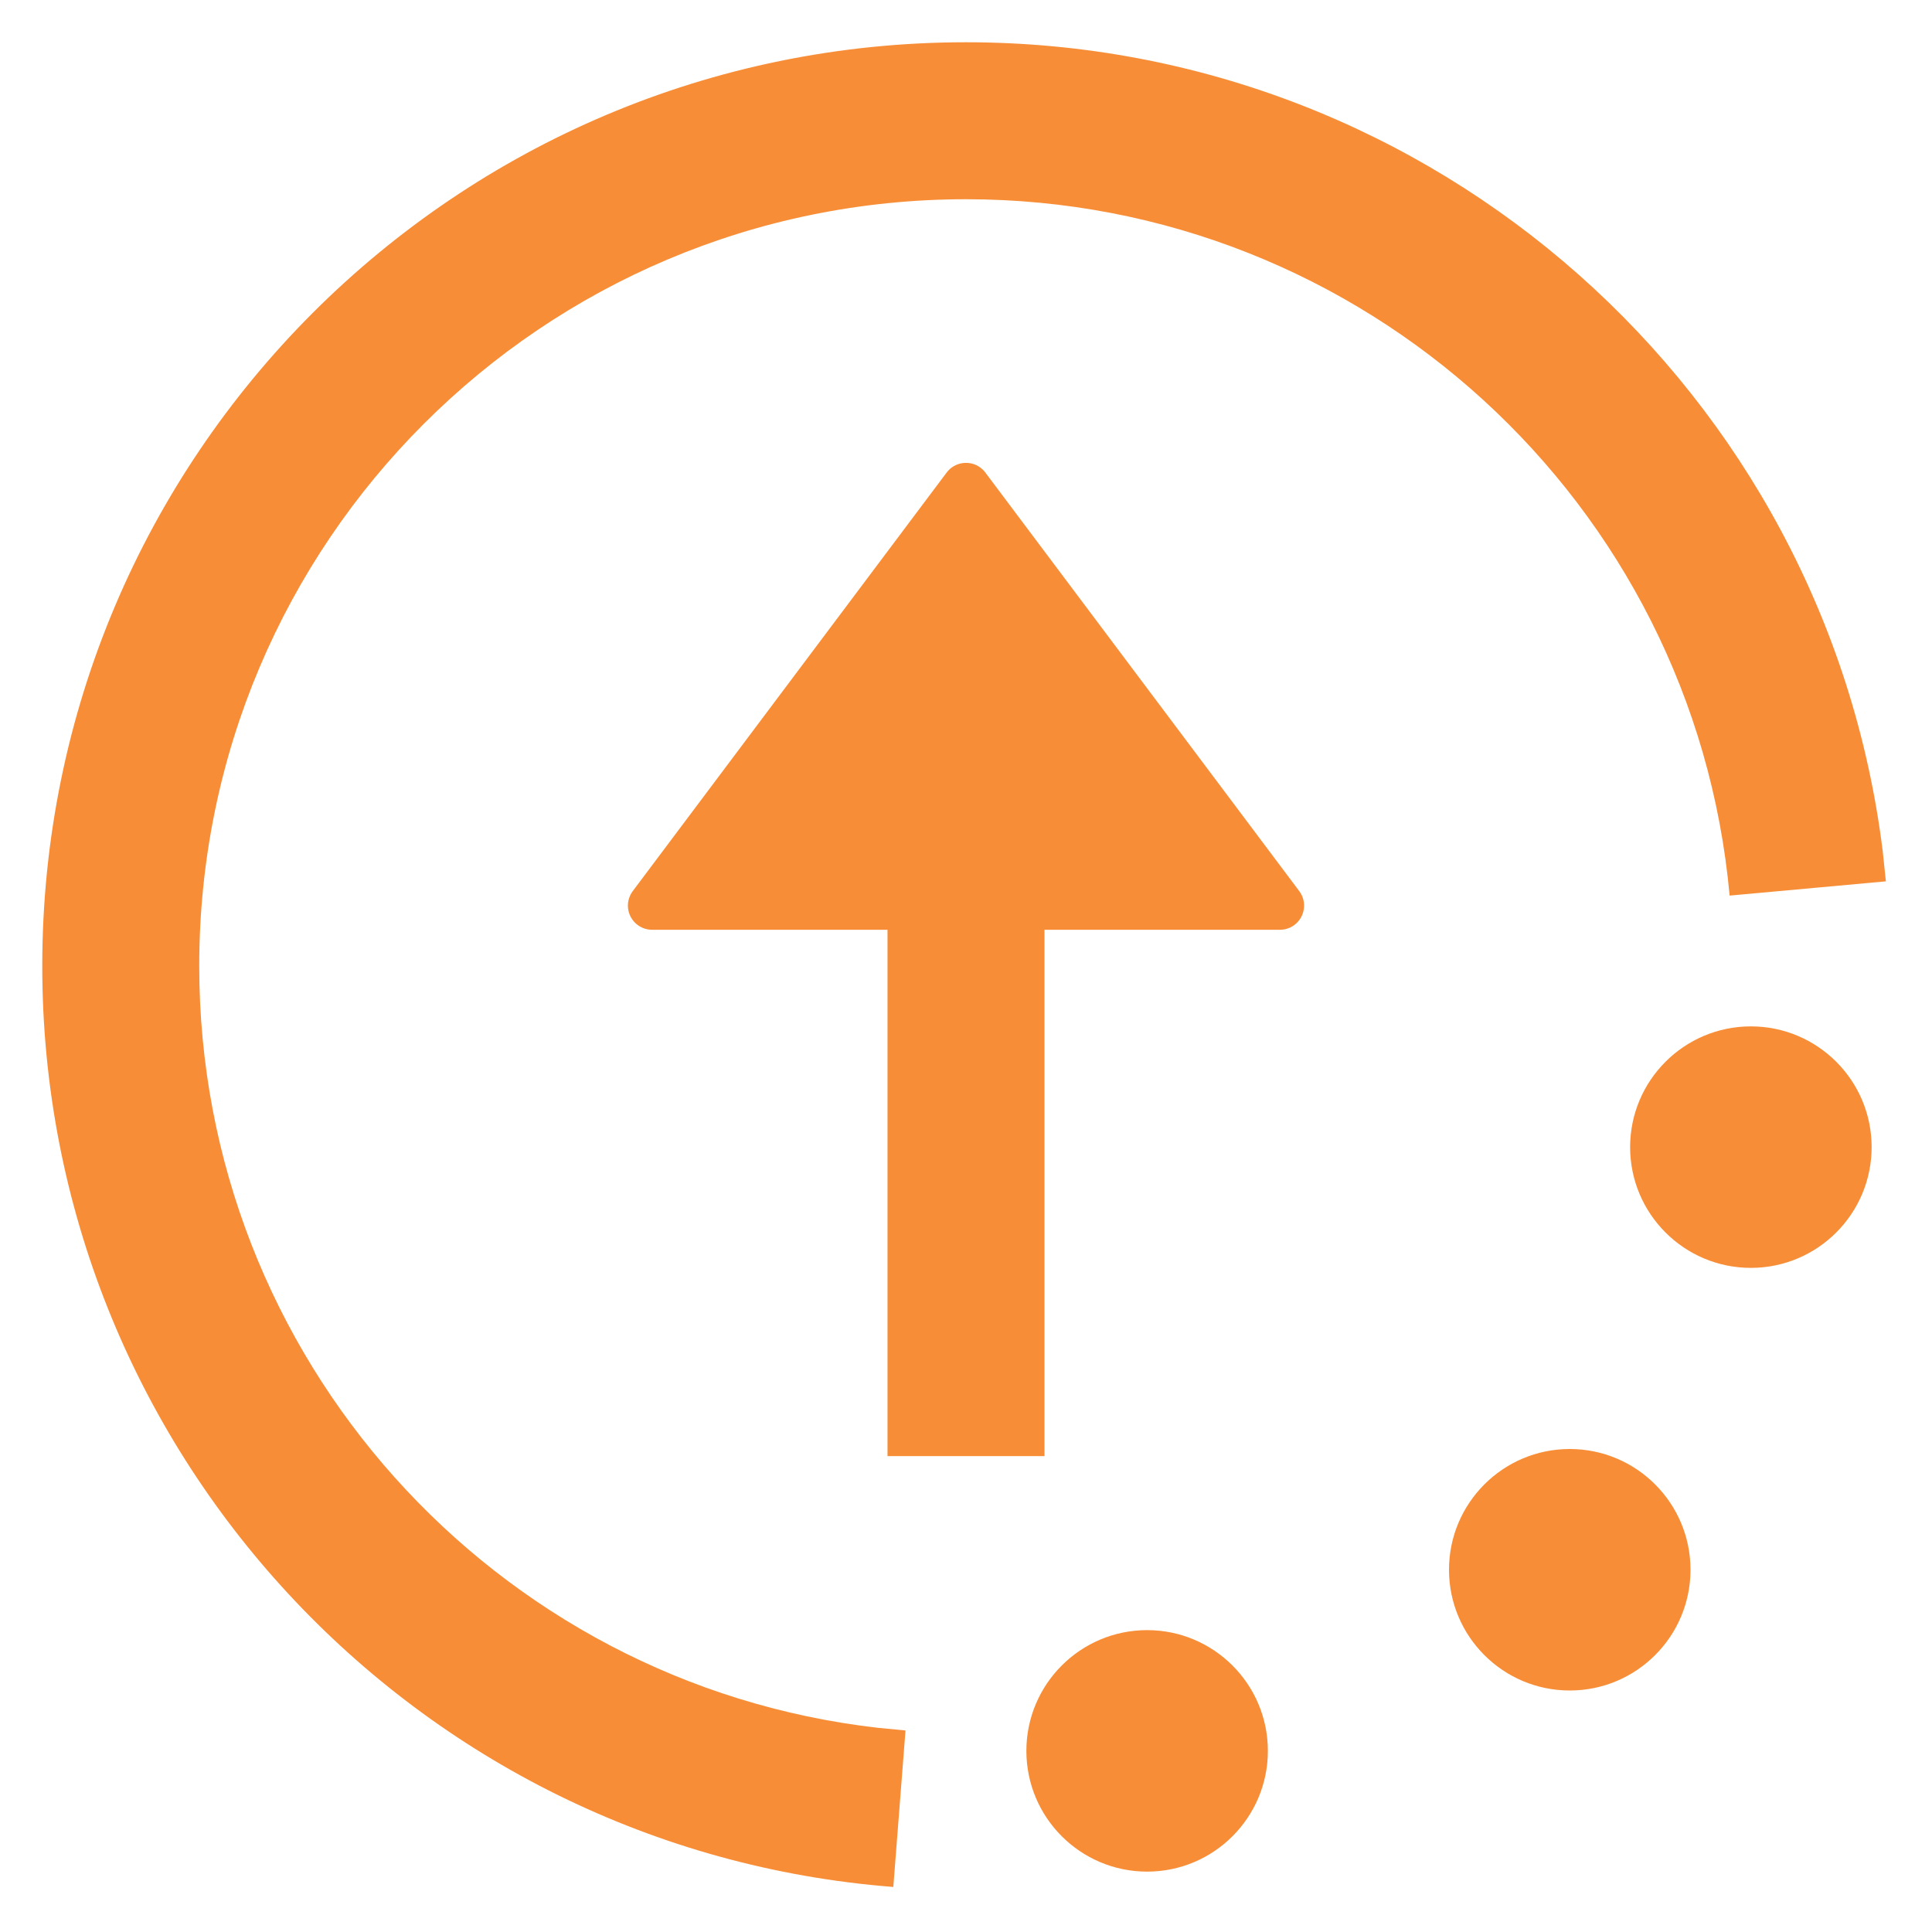 <?xml version="1.0" encoding="UTF-8"?>
<svg width="16px" height="16px" viewBox="0 0 16 16" version="1.1" xmlns="http://www.w3.org/2000/svg" xmlns:xlink="http://www.w3.org/1999/xlink">
    <title>编组 42备份 5</title>
    <g id="导入导出组件" stroke="none" stroke-width="1" fill="none" fill-rule="evenodd">
        <g id="编组-42备份-5">
            <path d="M8,0.35 C11.88,0.35 15.121,3.25 15.592,7.05 L15.618,7.299 L14.324,7.417 C14.028,4.163 11.29,1.65 8,1.65 C4.493,1.65 1.65,4.493 1.65,8 C1.65,11.243 4.091,13.946 7.271,14.309 L7.499,14.331 L7.398,15.627 C3.432,15.318 0.35,12.001 0.35,8 C0.35,3.775 3.775,0.35 8,0.35 Z M9.5,13.5 C10.052,13.5 10.5,13.948 10.5,14.5 C10.5,15.052 10.052,15.5 9.5,15.5 C8.948,15.5 8.5,15.052 8.5,14.5 C8.5,13.948 8.948,13.5 9.5,13.5 Z M13,12 C13.552,12 14,12.448 14,13 C14,13.552 13.552,14 13,14 C12.448,14 12,13.552 12,13 C12,12.448 12.448,12 13,12 Z M8.12,3.873 C8.135,3.885 8.149,3.898 8.16,3.913 L10.76,7.38 C10.826,7.468 10.808,7.594 10.72,7.66 C10.685,7.686 10.643,7.7 10.6,7.7 L8.65,7.7 L8.65,12.059 L7.35,12.059 L7.35,7.7 L5.4,7.7 C5.29,7.7 5.2,7.61 5.2,7.5 C5.2,7.457 5.214,7.415 5.24,7.38 L7.84,3.913 C7.906,3.825 8.032,3.807 8.12,3.873 Z M14.5,8.5 C15.052,8.5 15.5,8.948 15.5,9.5 C15.5,10.052 15.052,10.5 14.5,10.5 C13.948,10.5 13.5,10.052 13.5,9.5 C13.5,8.948 13.948,8.5 14.5,8.5 Z" id="形状结合" fill="#F78E37" fill-rule="nonzero"></path>
            <g id="编组-40" transform="translate(8.5, 8.5)"></g>
            <g id="编组-43" transform="translate(4.5, 3.7)"></g>
        </g>
    </g>
</svg>